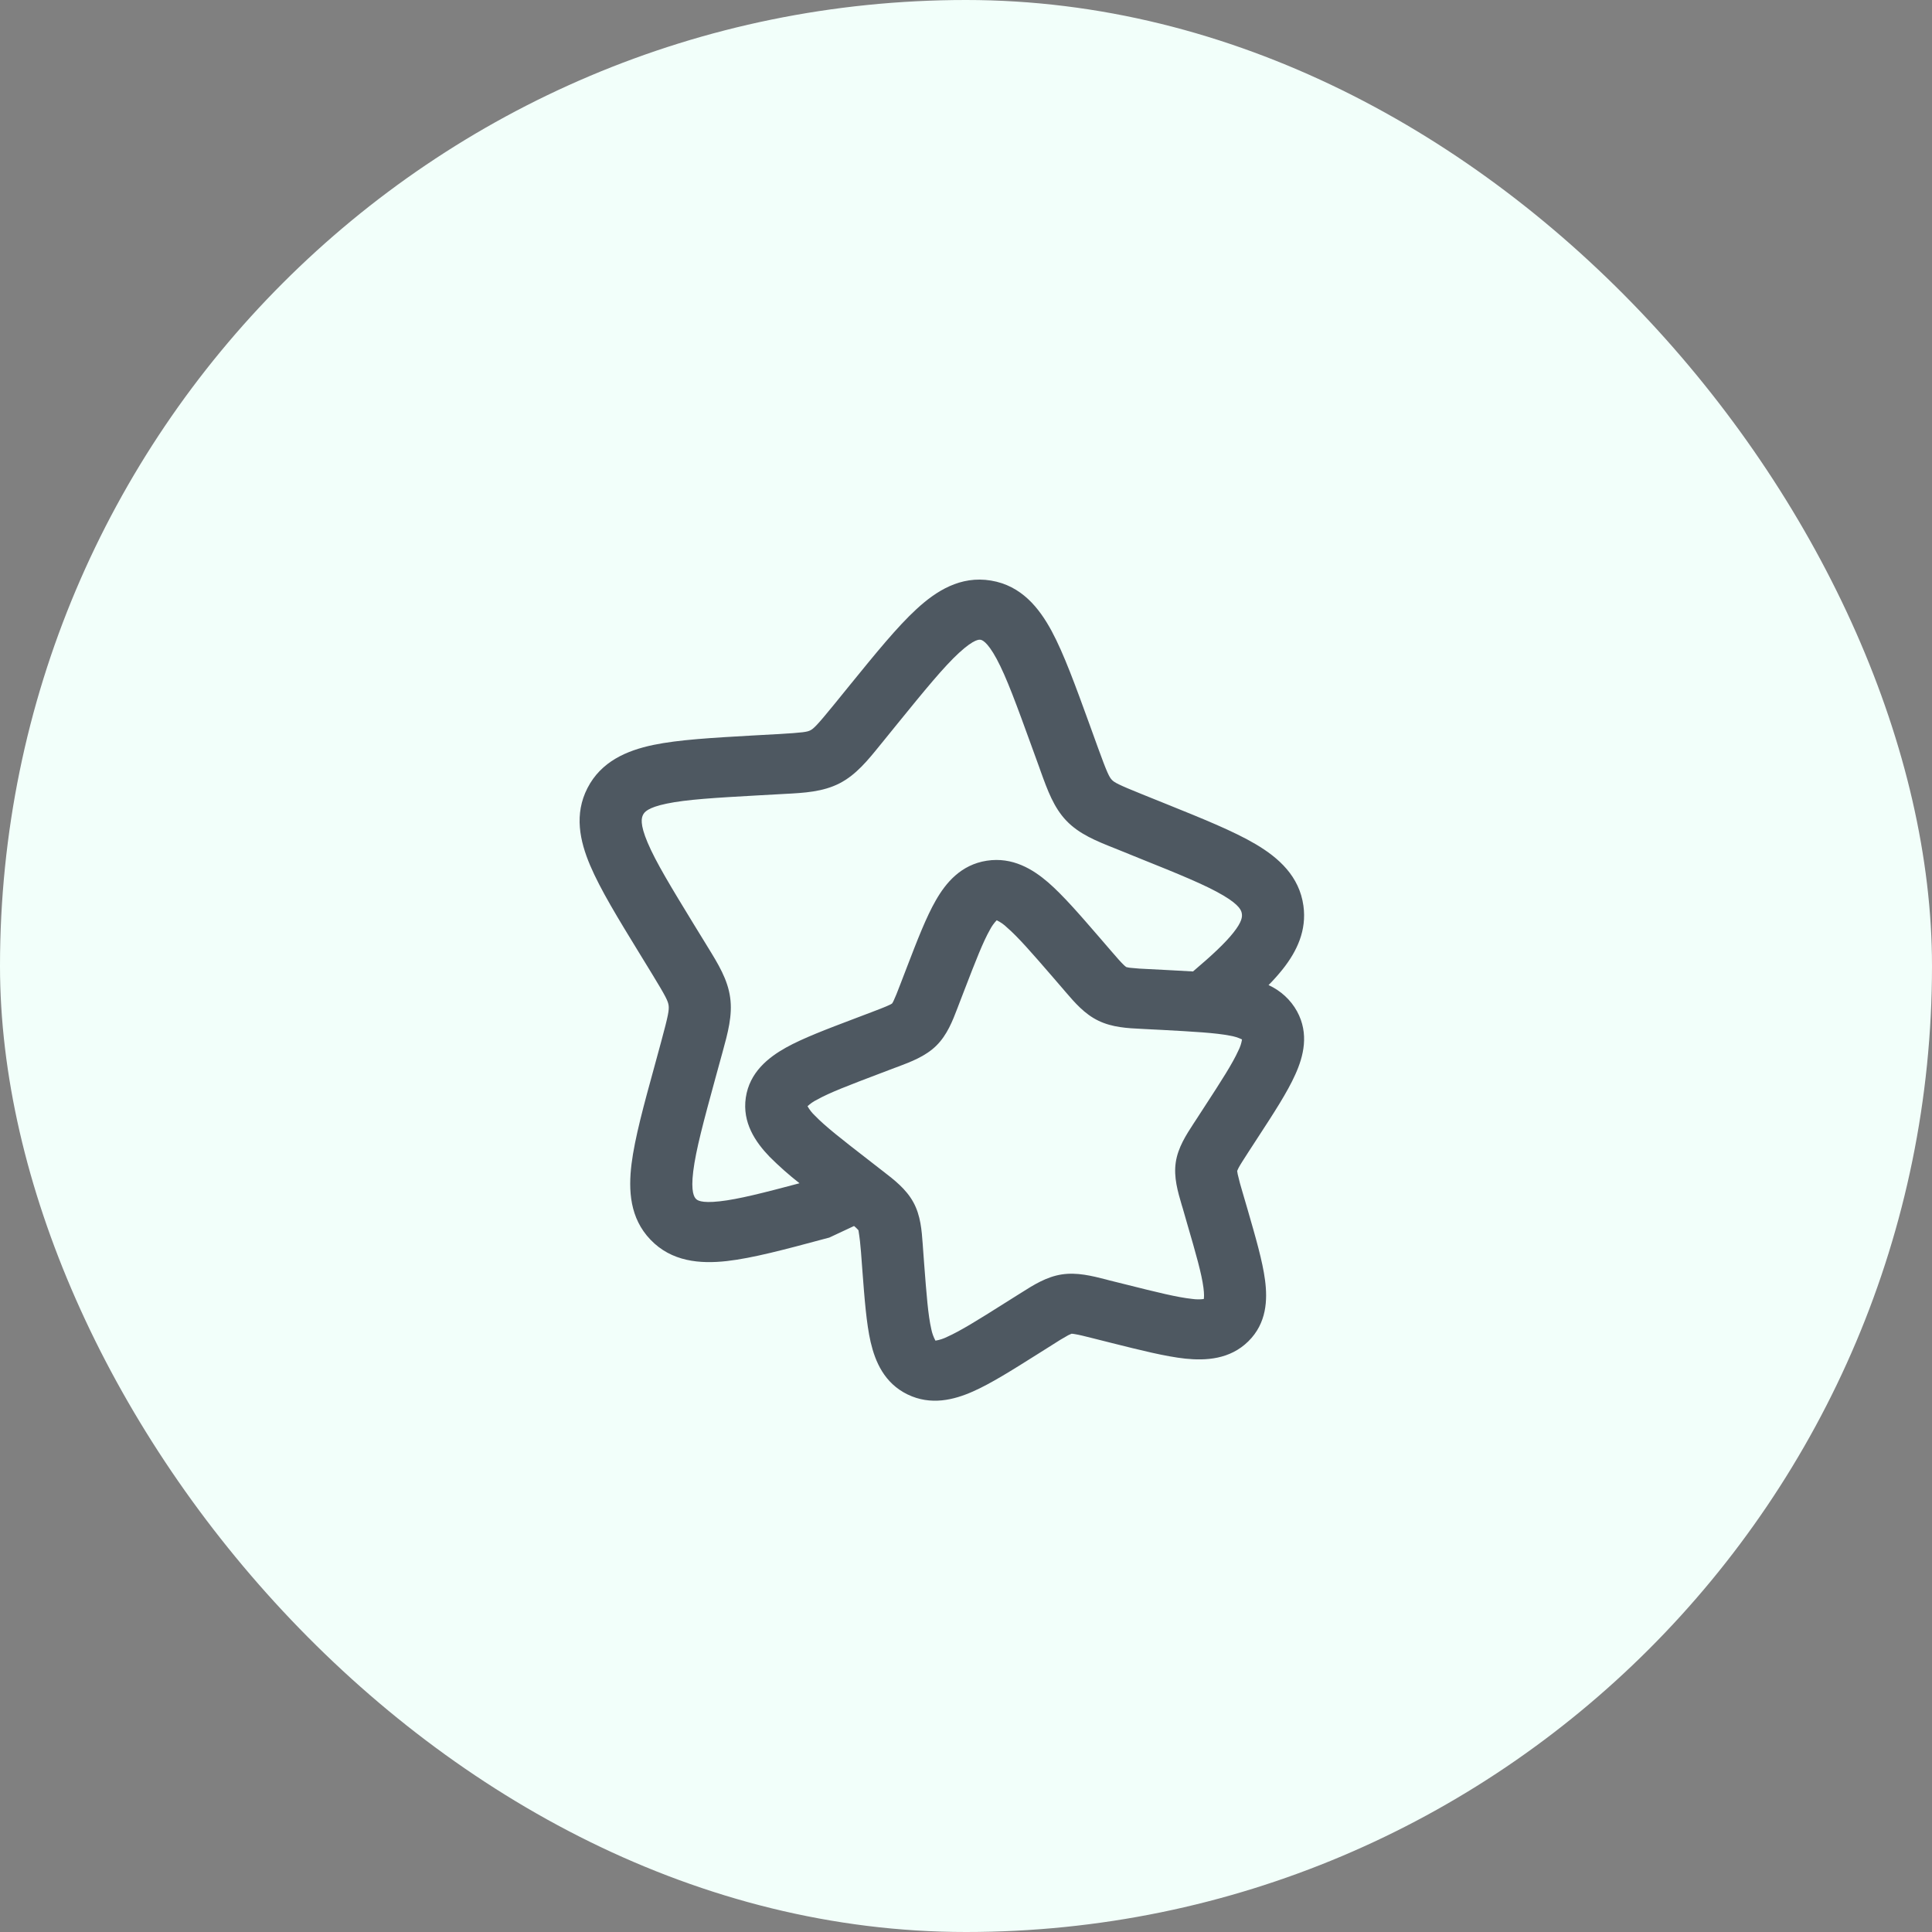 <svg width="40" height="40" viewBox="0 0 40 40" fill="none" xmlns="http://www.w3.org/2000/svg">
<rect x="0" y="0" width="40" height="40" fill="#808080" stroke="none"/>
<rect width="40" height="40" rx="20" fill="#F2FFFA"/>
<path fill-rule="evenodd" clip-rule="evenodd" d="M19.861 13.511C19.541 13.805 19.152 14.281 18.575 14.991L18.284 15.35C18.264 15.374 18.245 15.397 18.226 15.421C17.965 15.744 17.723 16.042 17.384 16.217C17.038 16.395 16.651 16.416 16.245 16.437L16.156 16.442L15.704 16.467C14.808 16.517 14.213 16.552 13.799 16.639C13.399 16.722 13.339 16.82 13.314 16.869C13.283 16.929 13.242 17.054 13.409 17.447C13.579 17.849 13.895 18.368 14.367 19.141L14.606 19.53L14.651 19.604C14.87 19.959 15.066 20.279 15.117 20.652C15.169 21.022 15.069 21.384 14.957 21.793L14.934 21.876L14.811 22.324C14.569 23.21 14.407 23.809 14.353 24.249C14.298 24.688 14.377 24.788 14.408 24.82L14.41 24.822C14.431 24.843 14.5 24.917 14.9 24.872C15.284 24.83 15.801 24.698 16.553 24.498C16.335 24.327 16.127 24.143 15.932 23.948C15.641 23.645 15.365 23.244 15.441 22.725C15.518 22.203 15.903 21.896 16.273 21.689C16.628 21.492 17.121 21.306 17.688 21.091L18.049 20.954C18.231 20.884 18.331 20.846 18.405 20.811C18.427 20.802 18.449 20.79 18.469 20.777C18.482 20.758 18.494 20.737 18.503 20.716C18.537 20.645 18.576 20.546 18.644 20.369L18.779 20.018C18.991 19.466 19.176 18.987 19.375 18.641C19.581 18.281 19.892 17.903 20.431 17.82C20.965 17.738 21.384 17.996 21.703 18.271C22.01 18.538 22.353 18.934 22.749 19.392L22.999 19.682C23.125 19.828 23.197 19.911 23.256 19.968C23.274 19.987 23.294 20.004 23.315 20.02L23.317 20.021L23.319 20.022L23.328 20.024C23.35 20.03 23.373 20.034 23.396 20.037C23.525 20.05 23.655 20.06 23.785 20.064L24.173 20.084L24.7 20.113C25.103 19.771 25.371 19.519 25.538 19.307C25.718 19.08 25.72 18.978 25.711 18.918C25.703 18.86 25.676 18.746 25.326 18.539C24.961 18.323 24.41 18.099 23.58 17.766L23.161 17.596C23.134 17.585 23.106 17.574 23.079 17.563C22.701 17.413 22.344 17.27 22.078 16.992C21.817 16.719 21.688 16.362 21.547 15.972C21.537 15.944 21.527 15.916 21.517 15.887L21.36 15.455C21.049 14.599 20.84 14.023 20.634 13.641C20.431 13.266 20.323 13.25 20.302 13.246H20.299C20.281 13.242 20.175 13.223 19.862 13.511H19.861ZM26.264 20.395C26.369 20.29 26.467 20.179 26.559 20.064C26.854 19.691 27.056 19.262 26.986 18.753C26.902 18.145 26.479 17.762 25.996 17.477C25.537 17.206 24.89 16.946 24.124 16.637L23.655 16.448C23.143 16.242 23.072 16.199 23.021 16.147C22.966 16.089 22.922 16.004 22.73 15.475L22.556 14.994C22.267 14.199 22.027 13.537 21.774 13.066C21.515 12.587 21.148 12.124 20.517 12.02C19.883 11.915 19.381 12.237 18.977 12.609C18.579 12.974 18.133 13.523 17.597 14.182L17.273 14.581C16.916 15.019 16.847 15.084 16.778 15.12C16.715 15.153 16.636 15.169 16.082 15.2L15.631 15.225L15.576 15.228C14.749 15.275 14.052 15.314 13.527 15.423C12.976 15.538 12.445 15.766 12.163 16.316C11.885 16.857 12.002 17.409 12.22 17.921C12.43 18.415 12.795 19.013 13.235 19.731L13.5 20.164C13.789 20.637 13.831 20.728 13.843 20.817C13.855 20.911 13.838 21.016 13.691 21.559L13.556 22.055C13.329 22.88 13.142 23.564 13.075 24.1C13.008 24.648 13.04 25.22 13.466 25.665C13.903 26.123 14.494 26.171 15.048 26.109C15.579 26.049 16.256 25.868 17.059 25.652L17.169 25.623L17.682 25.383L17.719 25.415C17.738 25.433 17.756 25.451 17.773 25.471L17.773 25.473L17.774 25.475C17.798 25.623 17.815 25.772 17.826 25.922L17.854 26.296C17.899 26.887 17.937 27.399 18.026 27.787C18.121 28.193 18.308 28.635 18.789 28.87C19.273 29.105 19.751 28.983 20.142 28.81C20.514 28.646 20.956 28.367 21.466 28.046L21.79 27.842C21.896 27.772 22.005 27.706 22.117 27.644C22.136 27.634 22.156 27.625 22.177 27.617L22.183 27.614H22.195C22.205 27.614 22.226 27.616 22.262 27.623C22.344 27.636 22.451 27.663 22.642 27.711L23.019 27.806C23.615 27.955 24.131 28.085 24.539 28.129C24.963 28.173 25.463 28.147 25.844 27.772C26.227 27.396 26.245 26.912 26.191 26.503C26.14 26.109 25.995 25.614 25.83 25.041L25.724 24.679C25.687 24.558 25.654 24.437 25.626 24.314C25.621 24.293 25.617 24.271 25.615 24.25V24.241L25.618 24.234C25.626 24.214 25.635 24.194 25.645 24.176C25.682 24.107 25.74 24.018 25.843 23.858L26.049 23.541C26.373 23.044 26.654 22.612 26.817 22.248C26.989 21.869 27.107 21.403 26.854 20.939C26.723 20.701 26.516 20.51 26.264 20.395ZM20.616 19.048L20.625 19.049C20.619 19.049 20.617 19.049 20.616 19.048ZM20.636 19.053C20.714 19.091 20.785 19.14 20.846 19.2C21.075 19.397 21.357 19.721 21.794 20.226L22.013 20.48L22.059 20.534C22.25 20.756 22.453 20.994 22.74 21.132C23.027 21.272 23.345 21.288 23.642 21.302L23.715 21.306L24.054 21.323C24.731 21.36 25.165 21.384 25.464 21.442C25.551 21.456 25.635 21.482 25.714 21.52V21.524C25.701 21.603 25.676 21.679 25.639 21.751C25.519 22.017 25.292 22.37 24.934 22.92L24.755 23.196L24.716 23.255C24.559 23.496 24.388 23.758 24.343 24.065C24.297 24.372 24.385 24.671 24.466 24.947L24.487 25.015L24.578 25.332C24.762 25.963 24.878 26.369 24.916 26.66C24.933 26.793 24.929 26.862 24.923 26.895C24.841 26.905 24.759 26.904 24.678 26.892C24.375 26.86 23.953 26.755 23.295 26.59L22.965 26.508L22.895 26.489C22.607 26.416 22.297 26.337 21.981 26.386C21.664 26.435 21.396 26.605 21.15 26.761L21.089 26.799L20.806 26.977C20.243 27.333 19.881 27.557 19.608 27.679C19.534 27.716 19.454 27.742 19.372 27.756H19.367C19.326 27.68 19.297 27.599 19.281 27.516C19.215 27.229 19.183 26.811 19.133 26.158L19.109 25.832L19.104 25.761C19.083 25.475 19.061 25.167 18.911 24.893C18.762 24.619 18.512 24.426 18.278 24.246L18.221 24.202L17.955 23.995C17.424 23.584 17.083 23.317 16.873 23.099C16.812 23.042 16.76 22.976 16.719 22.903C16.777 22.849 16.843 22.803 16.915 22.768C17.175 22.622 17.576 22.469 18.204 22.231L18.517 22.112L18.586 22.087C18.86 21.983 19.16 21.871 19.385 21.65C19.61 21.428 19.722 21.136 19.824 20.87L19.849 20.804L19.967 20.498C20.202 19.888 20.353 19.499 20.498 19.245C20.534 19.175 20.581 19.11 20.636 19.053ZM16.714 22.881C16.714 22.881 16.716 22.885 16.716 22.891C16.713 22.885 16.713 22.881 16.714 22.881ZM16.712 22.912L16.707 22.922C16.706 22.922 16.707 22.919 16.712 22.912ZM24.916 26.919C24.916 26.919 24.917 26.915 24.92 26.91C24.919 26.916 24.917 26.92 24.916 26.919ZM24.939 26.891C24.942 26.889 24.945 26.887 24.949 26.886C24.949 26.886 24.946 26.889 24.939 26.891ZM20.646 19.046C20.653 19.041 20.656 19.04 20.656 19.041L20.646 19.046Z" fill="#4E5861"/>
</svg>
